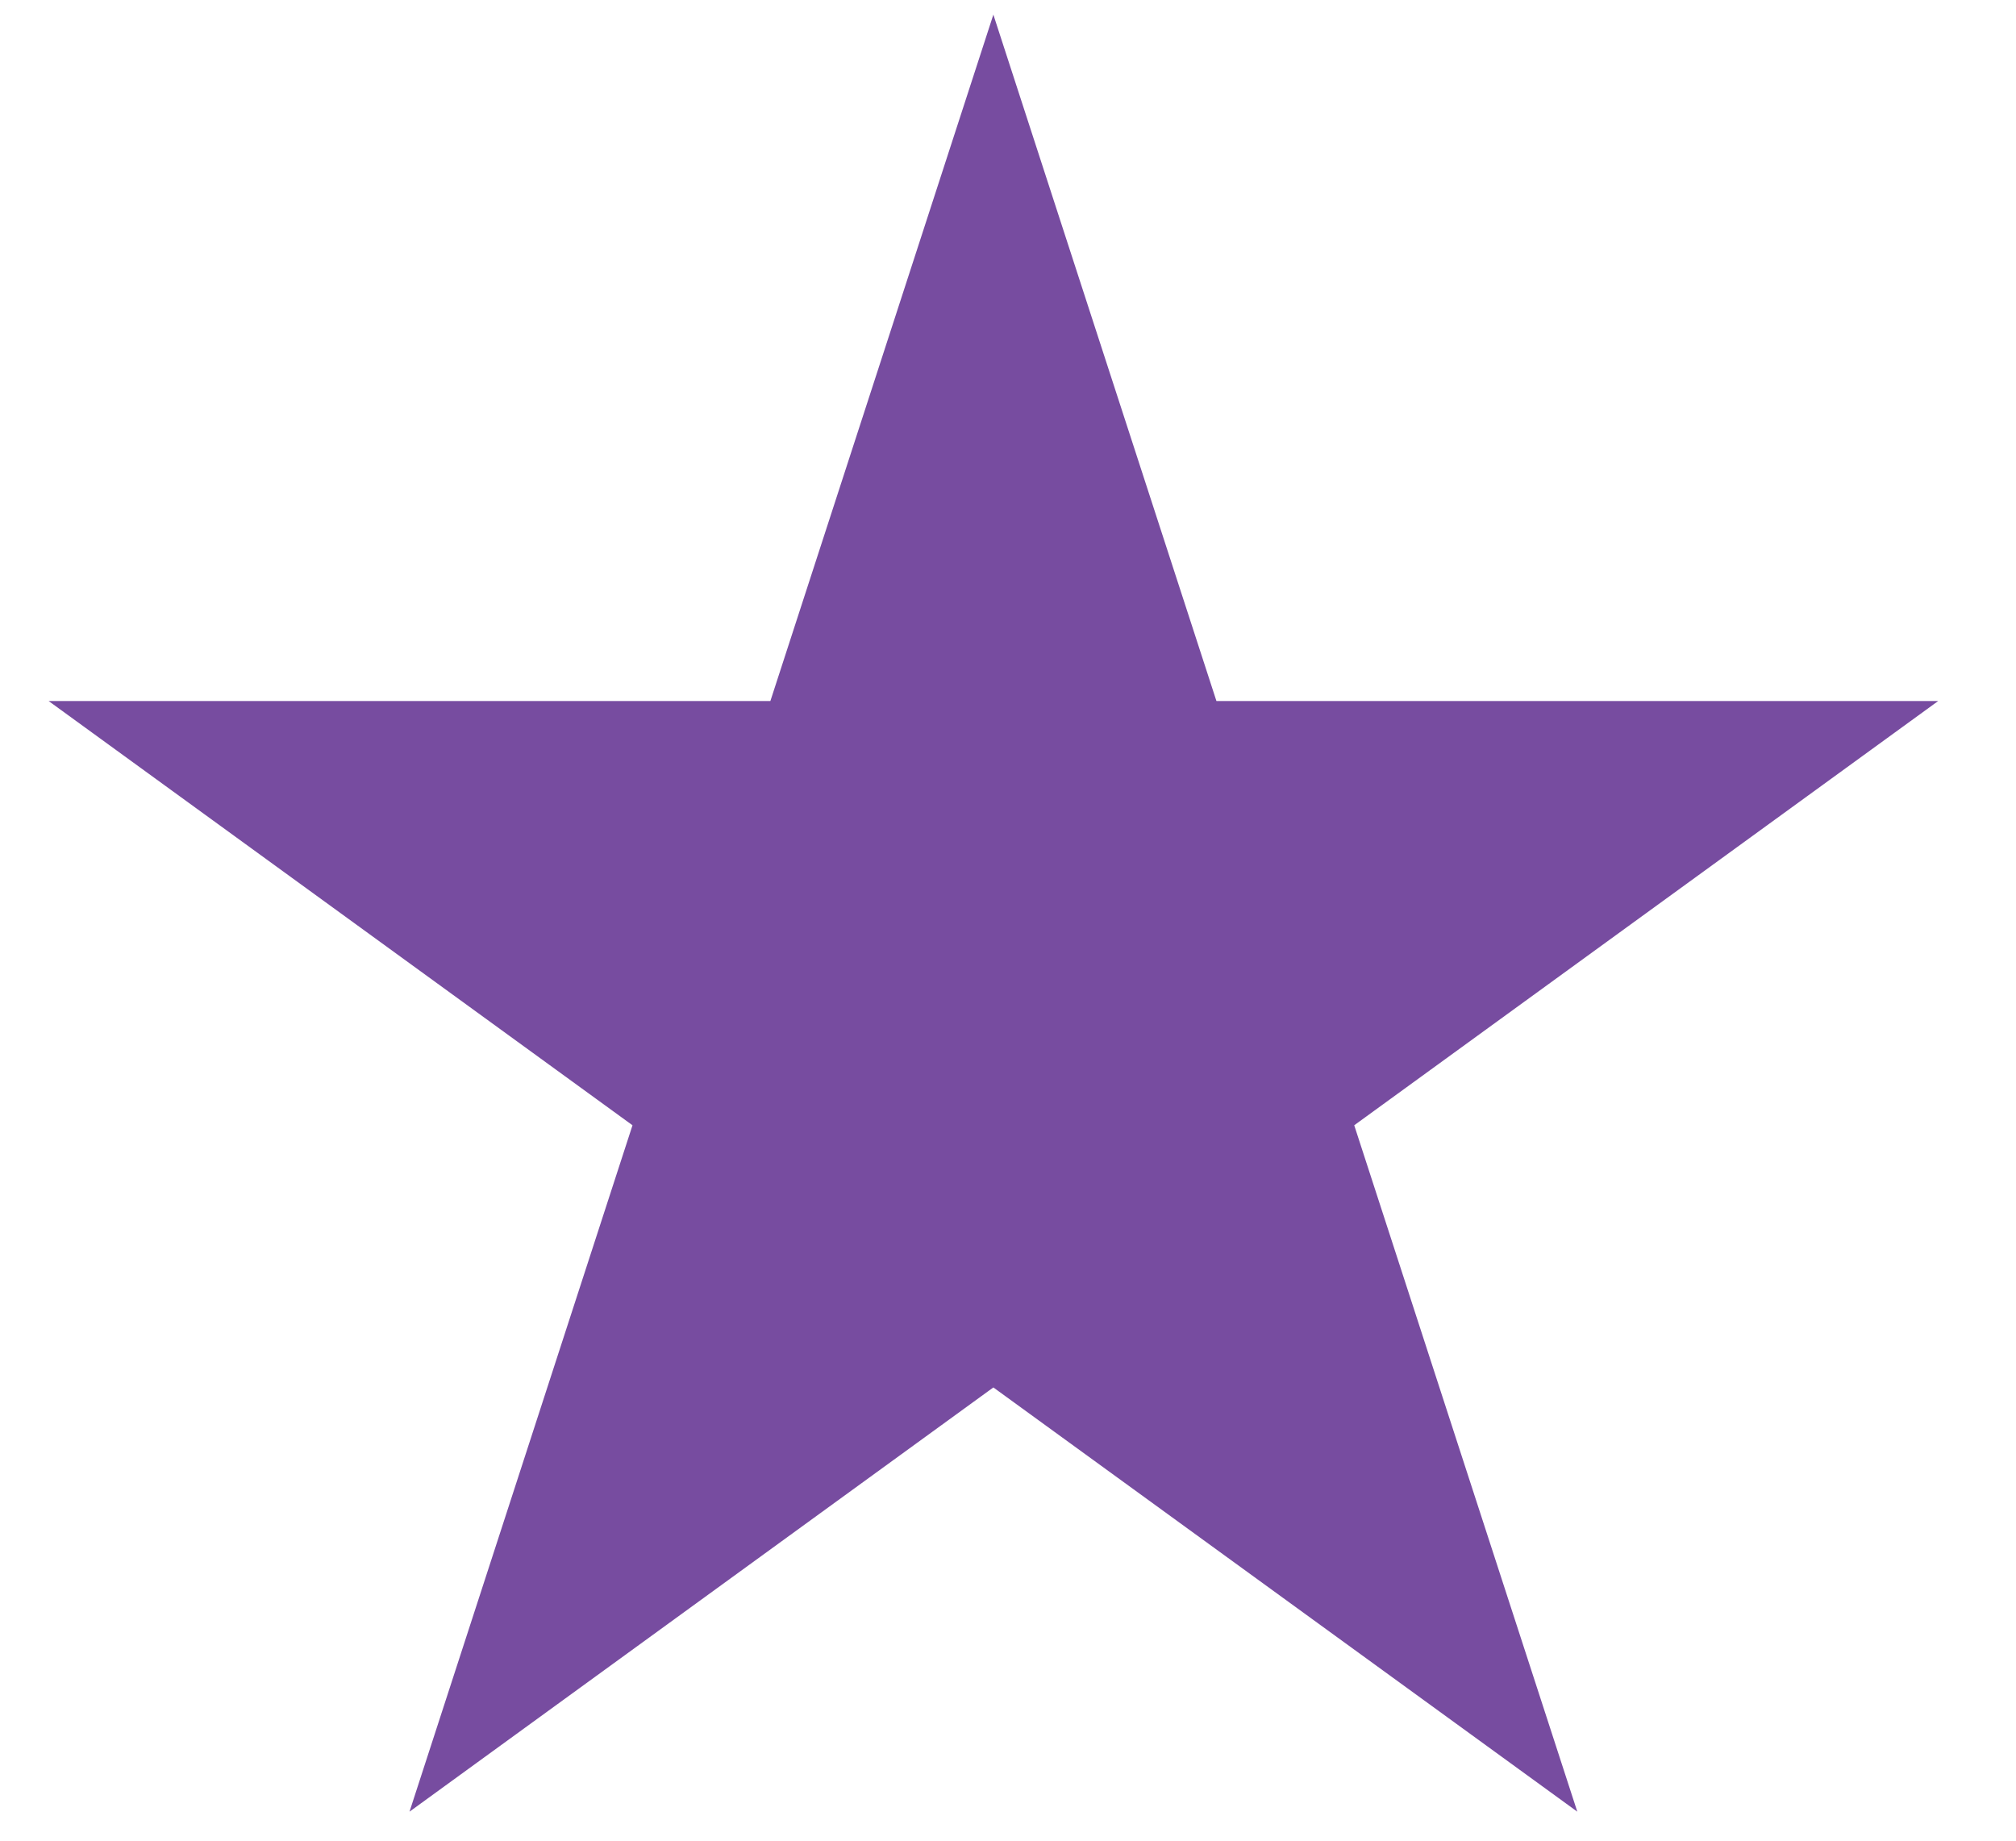 <svg width="23" height="21" viewBox="0 0 23 21" fill="none" xmlns="http://www.w3.org/2000/svg">
<path d="M11.333 0.167L13.878 7.998H22.112L15.45 12.838L17.995 20.669L11.333 15.829L4.672 20.669L7.216 12.838L0.555 7.998H8.789L11.333 0.167Z" fill="#774CA0"/>
</svg>
